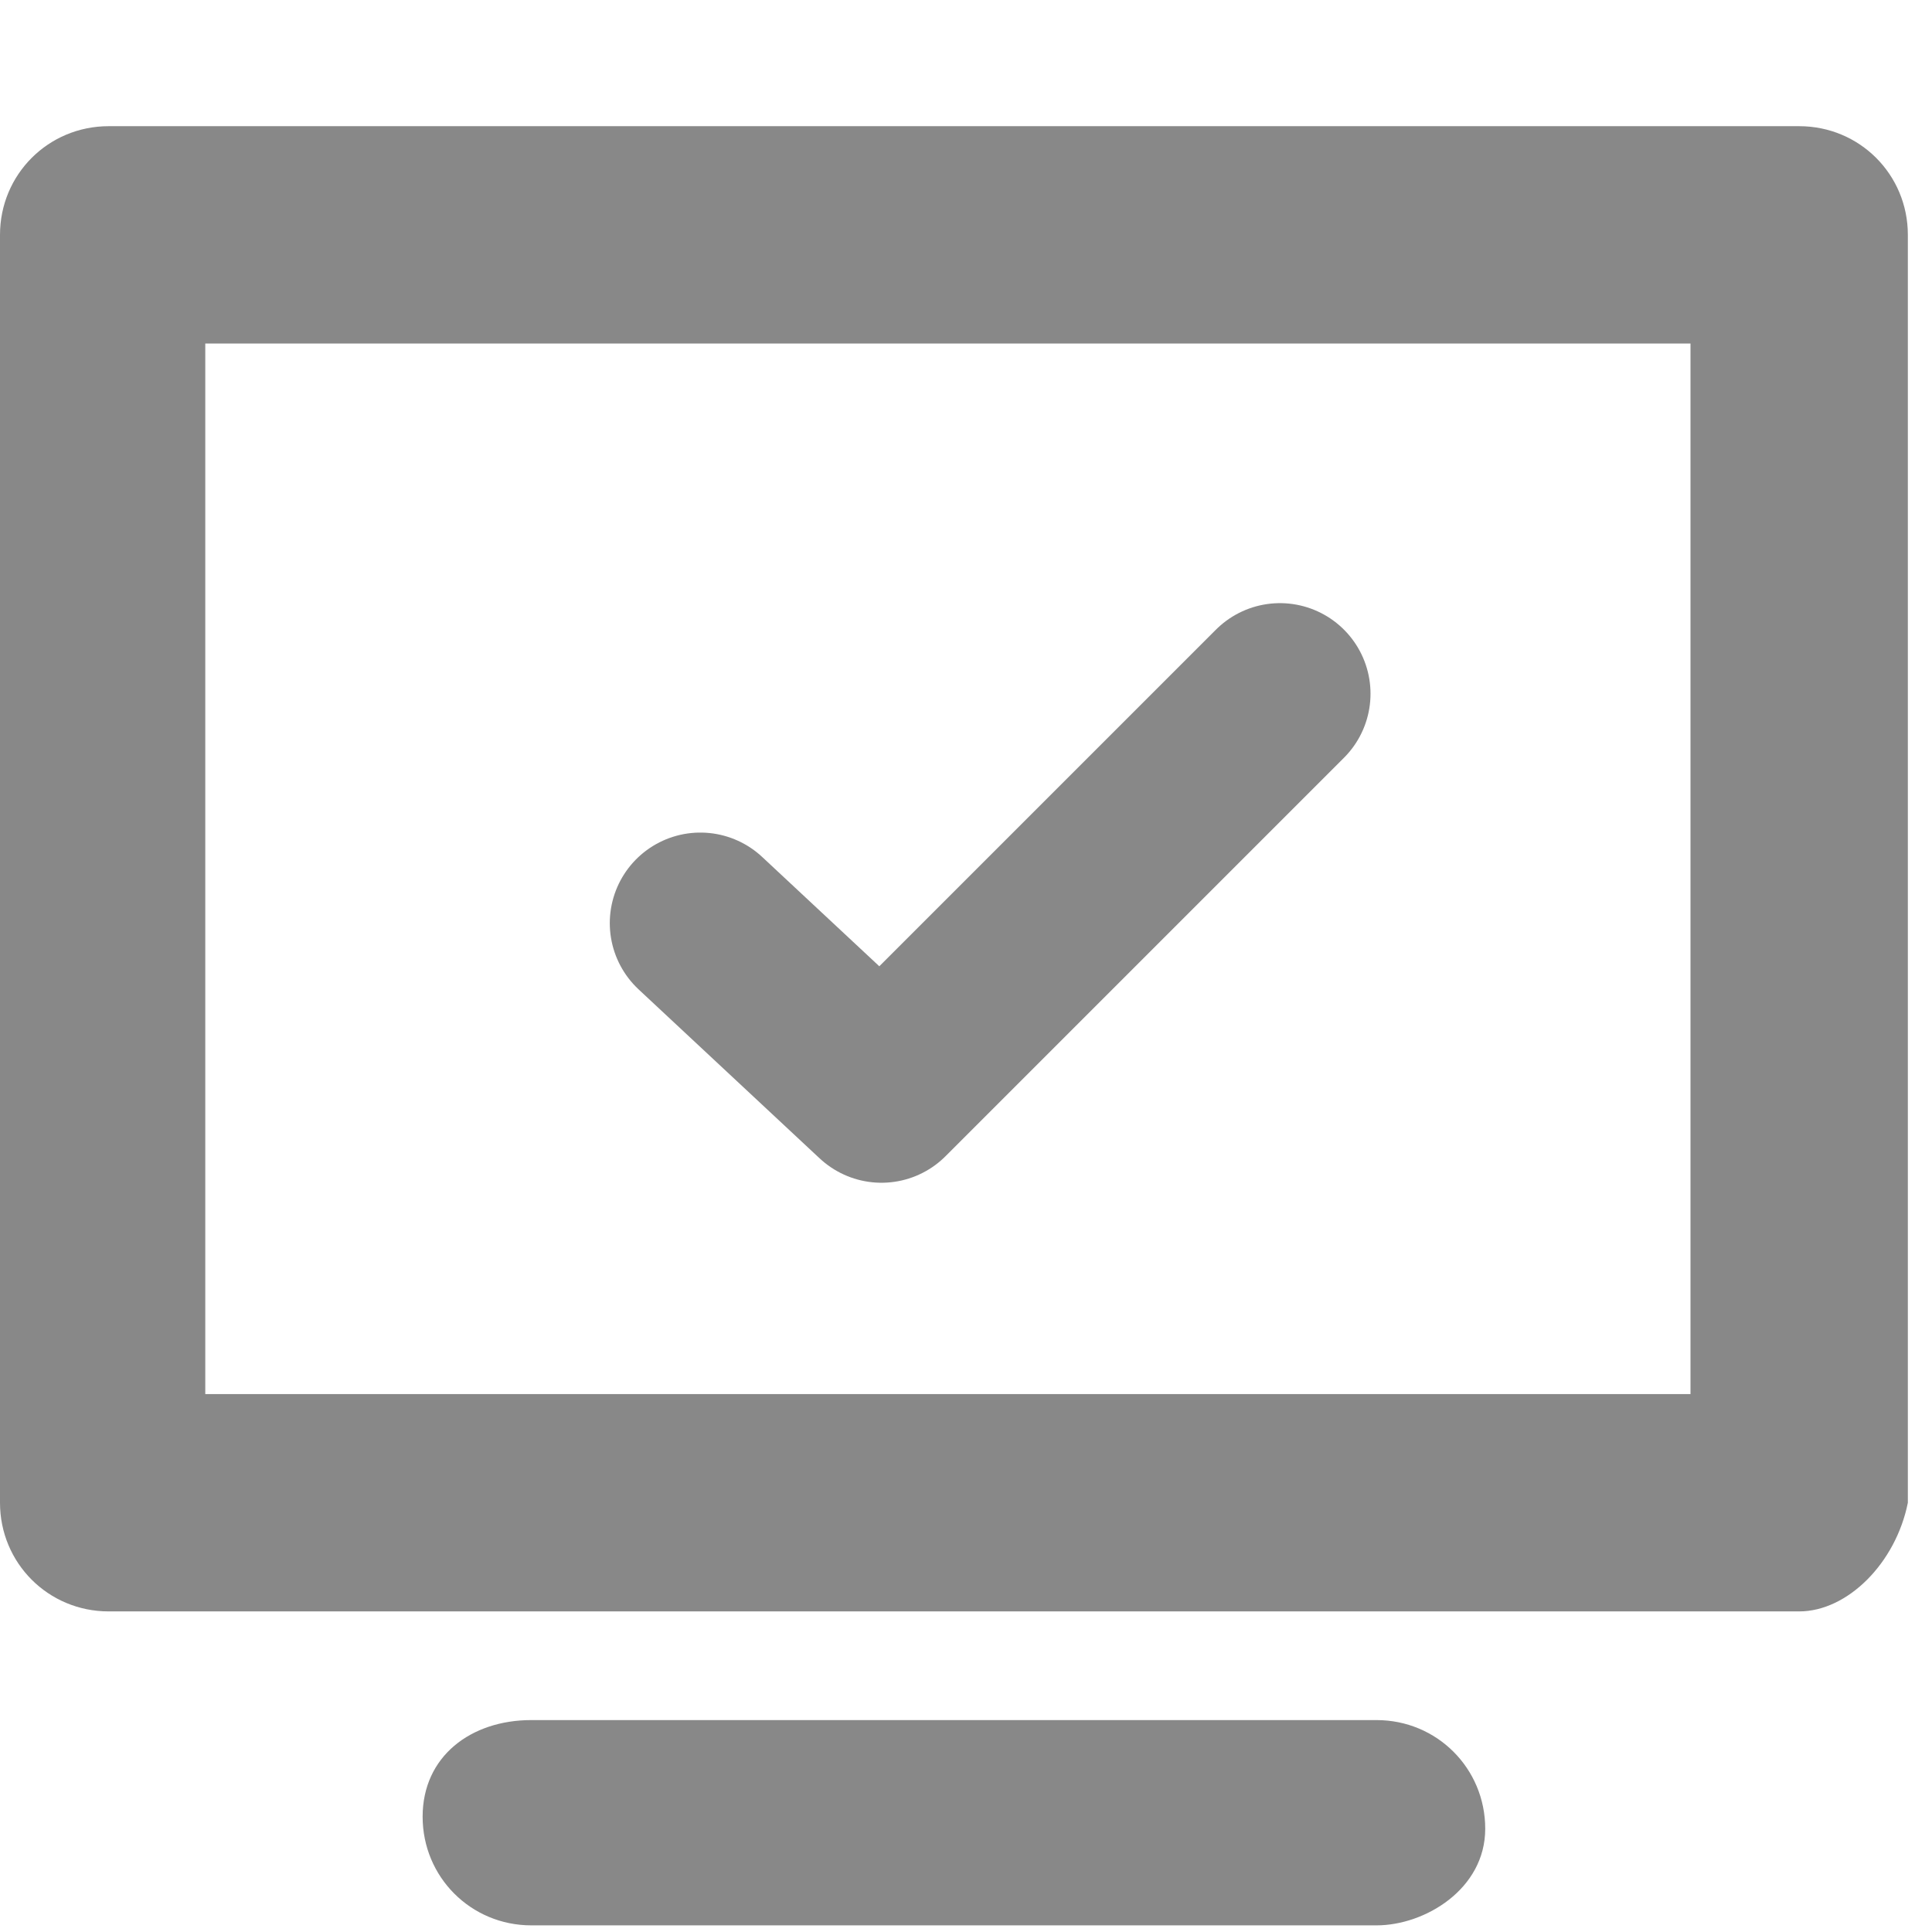 <svg width="16" height="16" xmlns="http://www.w3.org/2000/svg">

 <g>
  <title>background</title>
  <rect fill="none" id="canvas_background" height="18" width="18" y="-1" x="-1"/>
 </g>
 <g>
  <title>Layer 1</title>
  <g id="svg_5">
   <path id="svg_6" d="m14.9,13.345l-14,0c-0.5,0 -0.9,-0.4 -0.9,-0.9l0,-10.5c0,-0.5 0.4,-0.9 0.9,-0.9l14,0c0.5,0 0.9,0.4 0.9,0.9l0,10.5c-0.1,0.5 -0.5,0.9 -0.9,0.9zm-0.9,-10.5l-12.3,0l0,8.7l12.3,0l0,-8.7zm-9.6,11.4l7,0c0.5,0 0.9,0.4 0.9,0.9s-0.5,0.8 -0.9,0.8l-7,0c-0.5,0 -0.9,-0.4 -0.9,-0.9s0.4,-0.8 0.9,-0.8z" fill="#888888" clip-rule="evenodd" fill-rule="evenodd"/>
   <polyline id="svg_7" points="5.8,7.645 7.3,9.045 10.6,5.745 " stroke-miterlimit="10" stroke-linejoin="round" stroke-linecap="round" stroke-width="1.5" stroke="#888888" fill="none"/>
  </g>
 </g>
</svg>